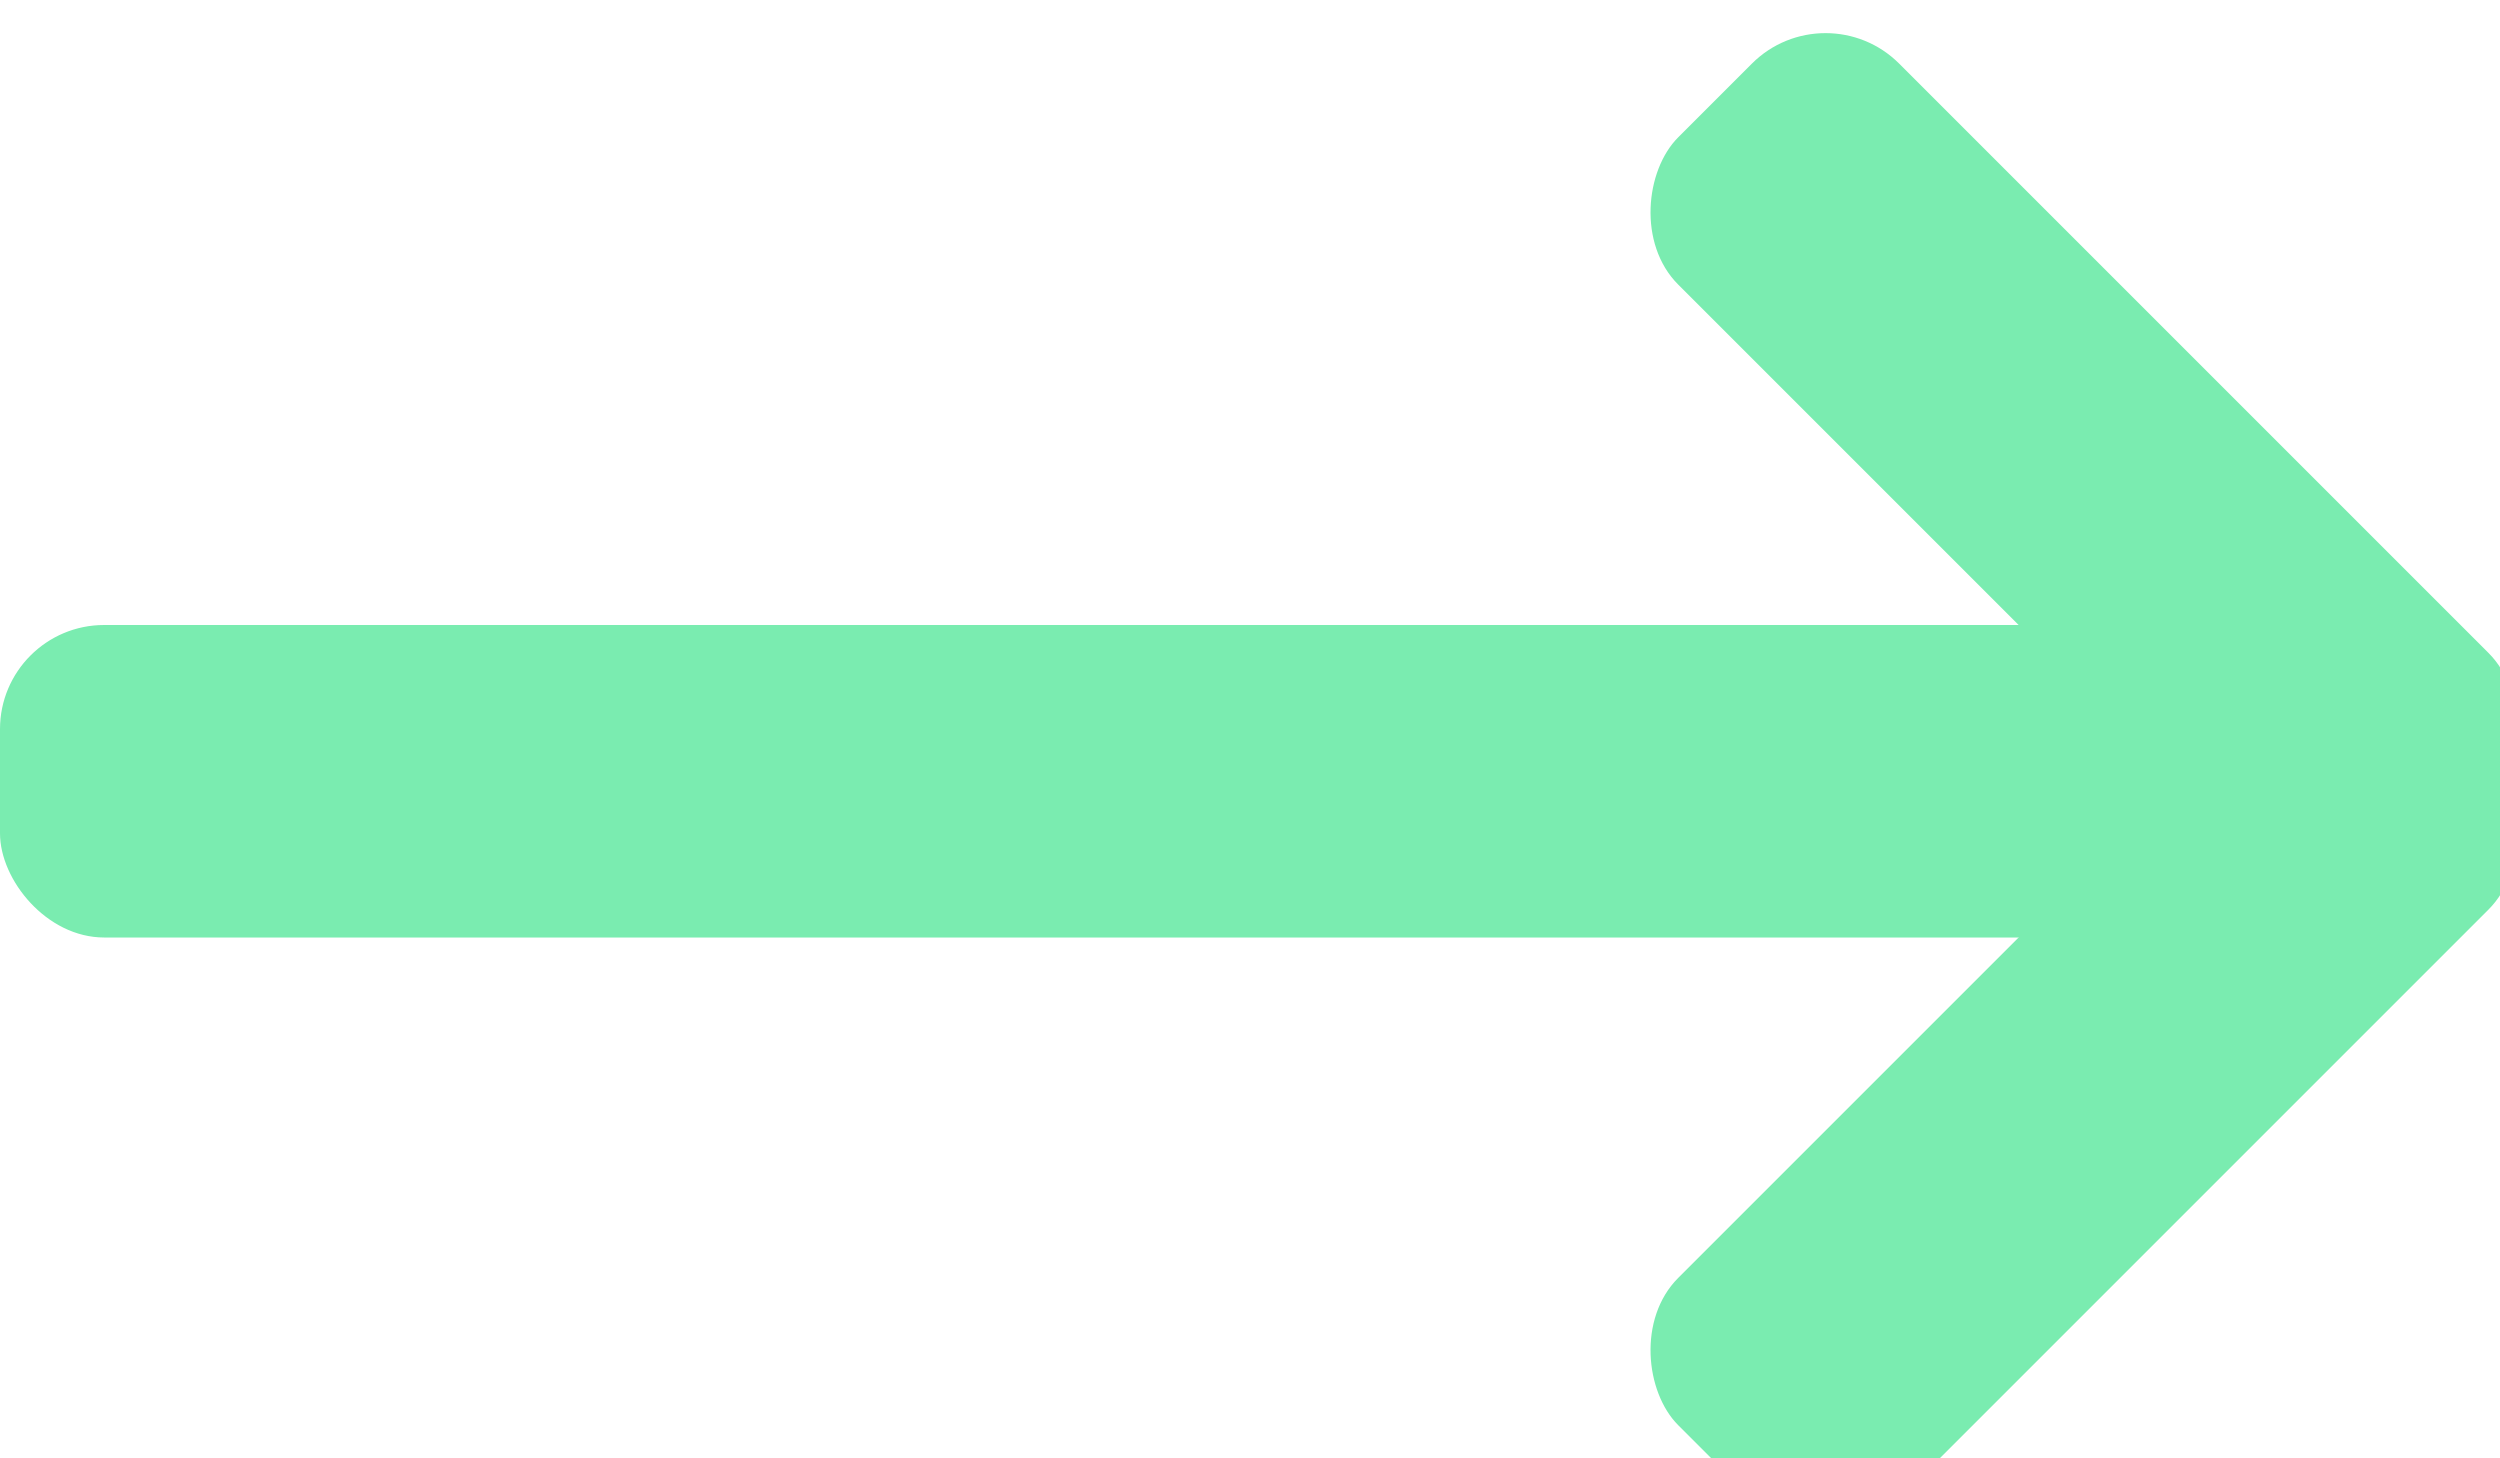 <?xml version="1.0" encoding="UTF-8"?>
<svg width="24px" height="14px" viewBox="0 0 24 14" version="1.1" xmlns="http://www.w3.org/2000/svg" xmlns:xlink="http://www.w3.org/1999/xlink">
    <!-- Generator: Sketch 53.1 (72631) - https://sketchapp.com -->
    <title>project Arrow</title>
    <desc>Created with Sketch.</desc>
    <g id="project-Arrow" stroke="none" stroke-width="1" fill="none" fill-rule="evenodd">
        <rect id="Rectangle" fill="#7AECB0" transform="translate(20, 4.5) rotate(45) translate(-20, -4.5) " x="15" y="3" width="10" height="3" rx="1"></rect>
        <rect id="Rectangle" fill="#7AECB0" transform="translate(20, 10.5) scale(1, -1) rotate(45) translate(-20, -10.5) " x="15" y="9" width="10" height="3" rx="1"></rect>
        <rect id="Rectangle" fill="#7AECB0" x="0" y="6" width="24" height="3" rx="1"></rect>
    </g>
</svg>